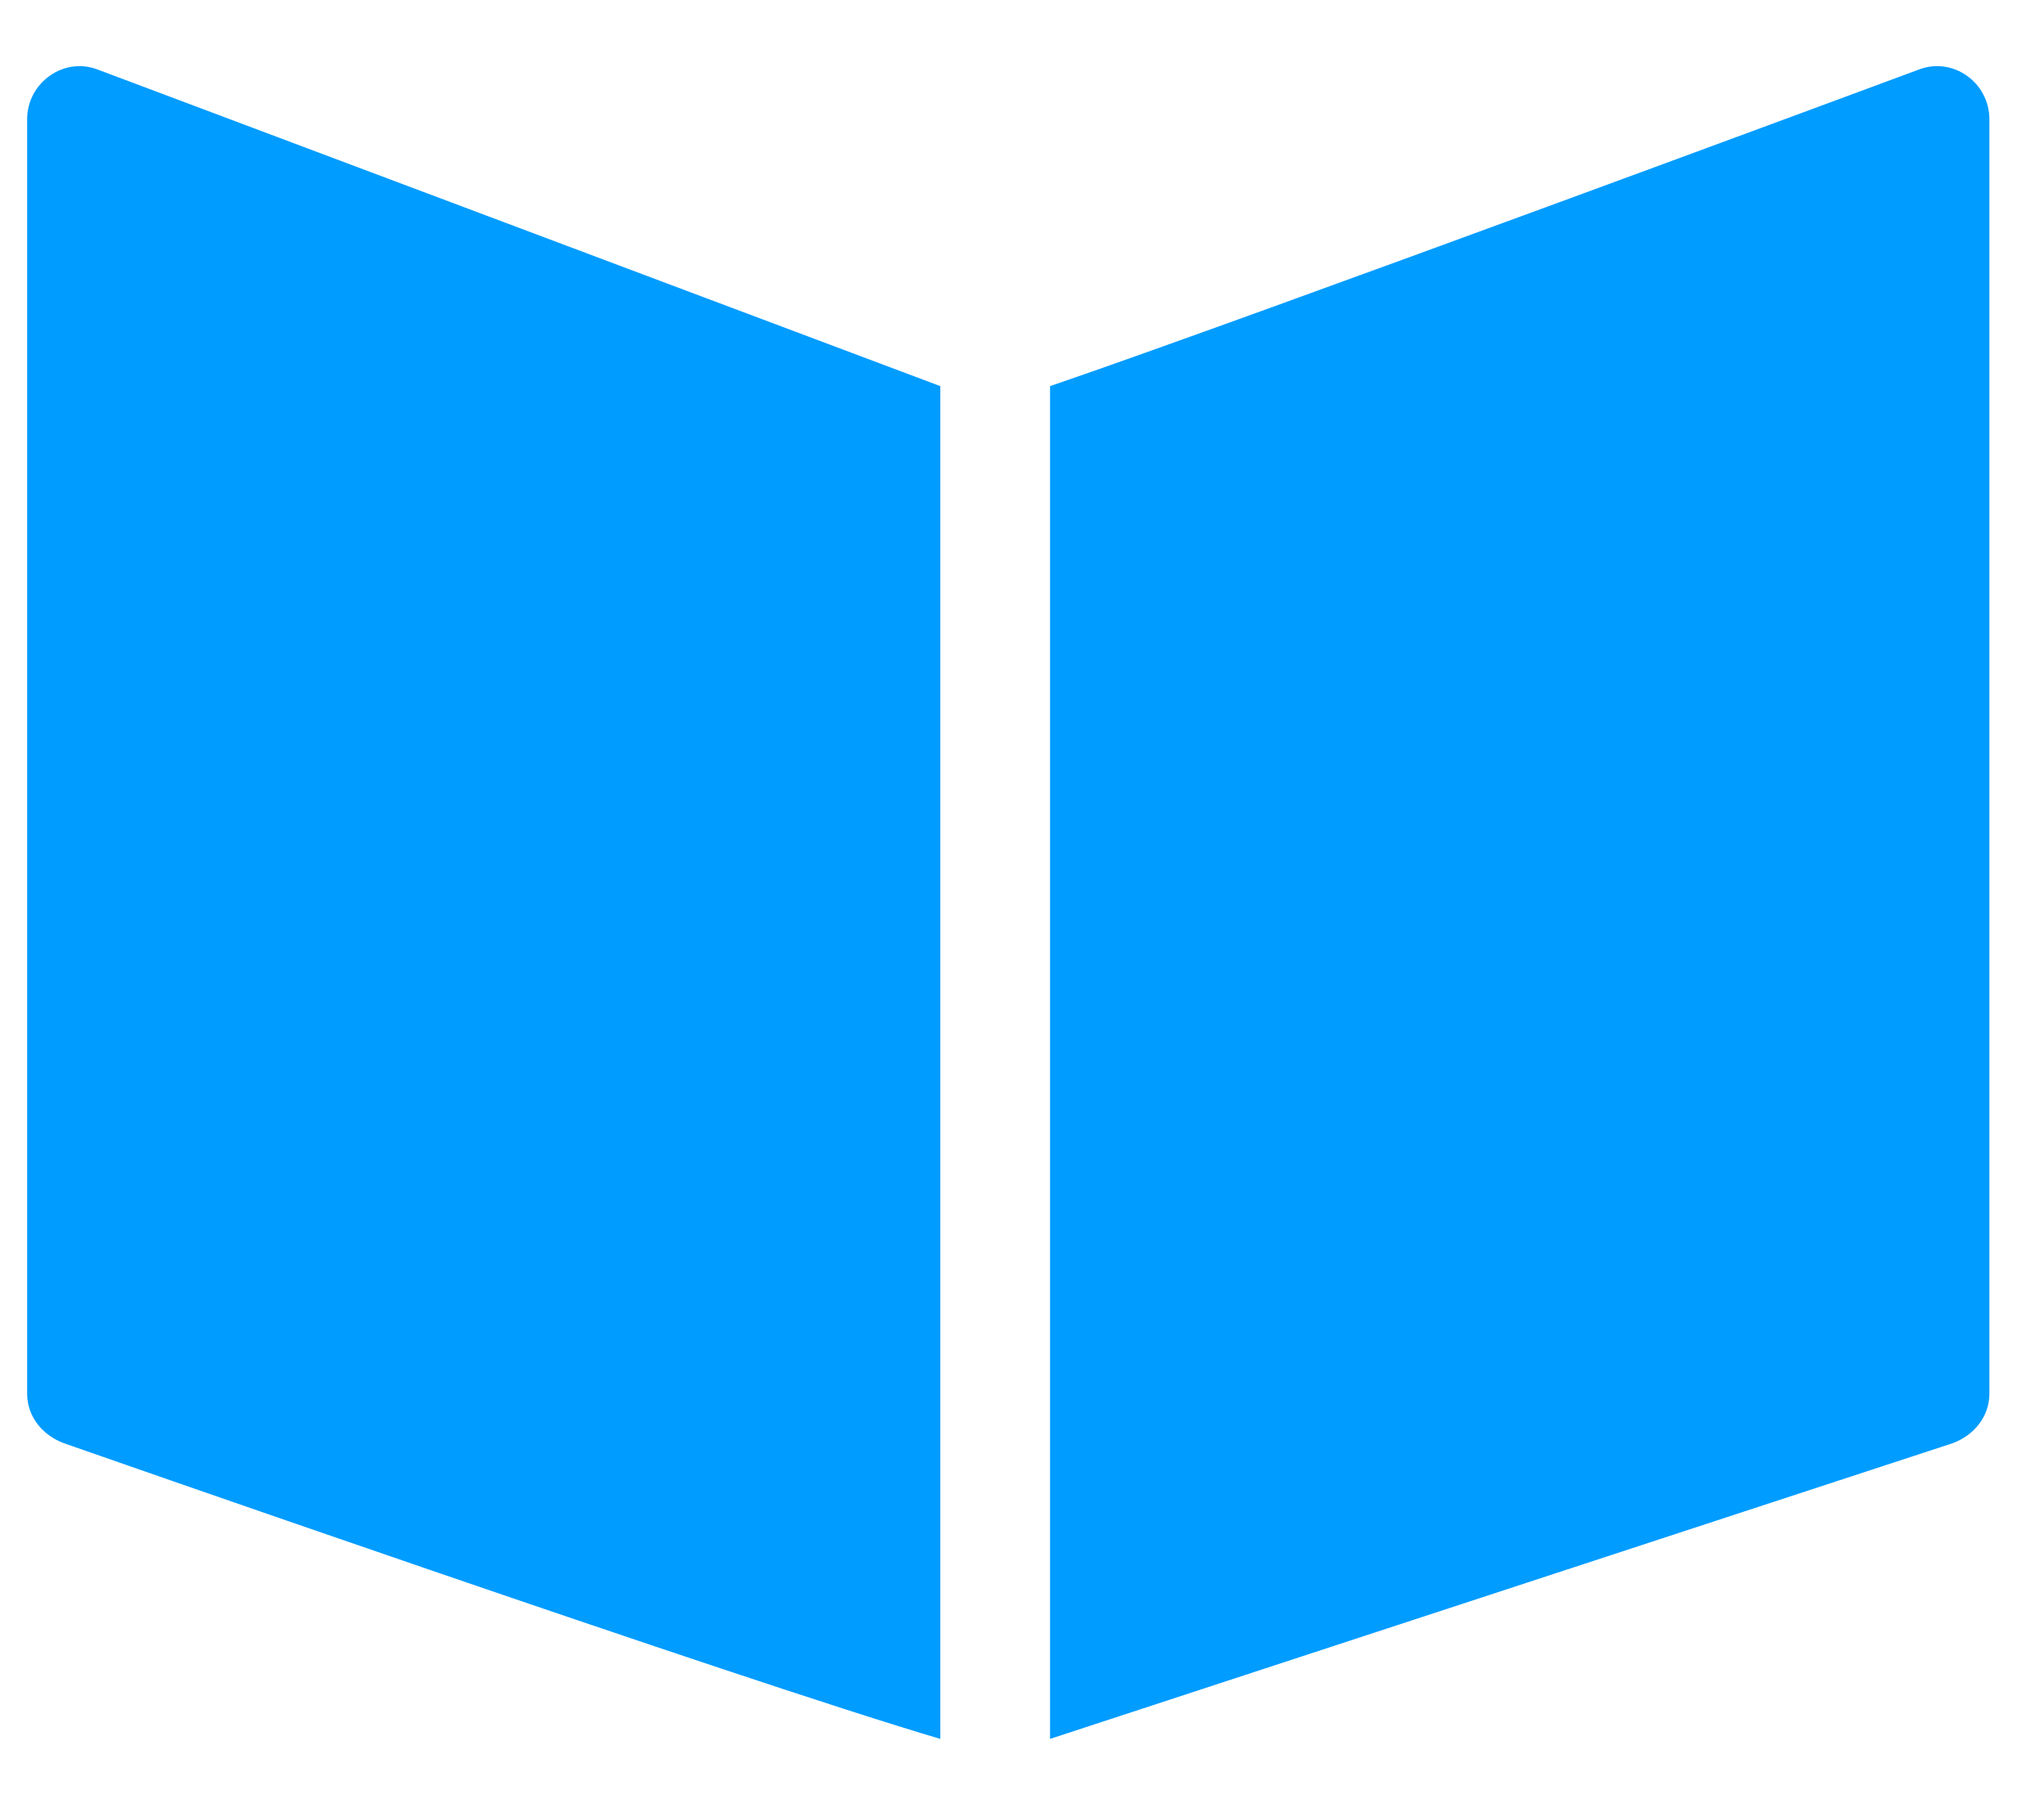 <?xml version="1.0" encoding="UTF-8"?>
<svg width="25px" height="22px" viewBox="0 0 25 22" version="1.1" xmlns="http://www.w3.org/2000/svg" xmlns:xlink="http://www.w3.org/1999/xlink">
    <!-- Generator: Sketch 42 (36781) - http://www.bohemiancoding.com/sketch -->
    <title>doc</title>
    <desc>Created with Sketch.</desc>
    <defs></defs>
    <g id="Page-1" stroke="none" stroke-width="1" fill="none" fill-rule="evenodd">
        <g transform="translate(-440, -574)" id="doc" fill="#009CFF">
            <g transform="translate(440, 574)">
                <path d="M1.196,0.851 L11.501,4.722 L11.501,21.265 C9.101,20.56 0.781,17.649 0.781,17.649 C0.524,17.553 0.332,17.329 0.332,17.041 L0.332,1.458 C0.332,1.011 0.781,0.69 1.196,0.851 Z M23.468,0.851 C23.885,0.69 24.332,1.009 24.332,1.458 L24.332,17.041 C24.332,17.329 24.14,17.553 23.883,17.649 L12.843,21.265 L12.843,4.722 C15.277,3.891 23.468,0.851 23.468,0.851 Z" id="icon"></path>
            </g>
        </g>
    </g>
</svg>